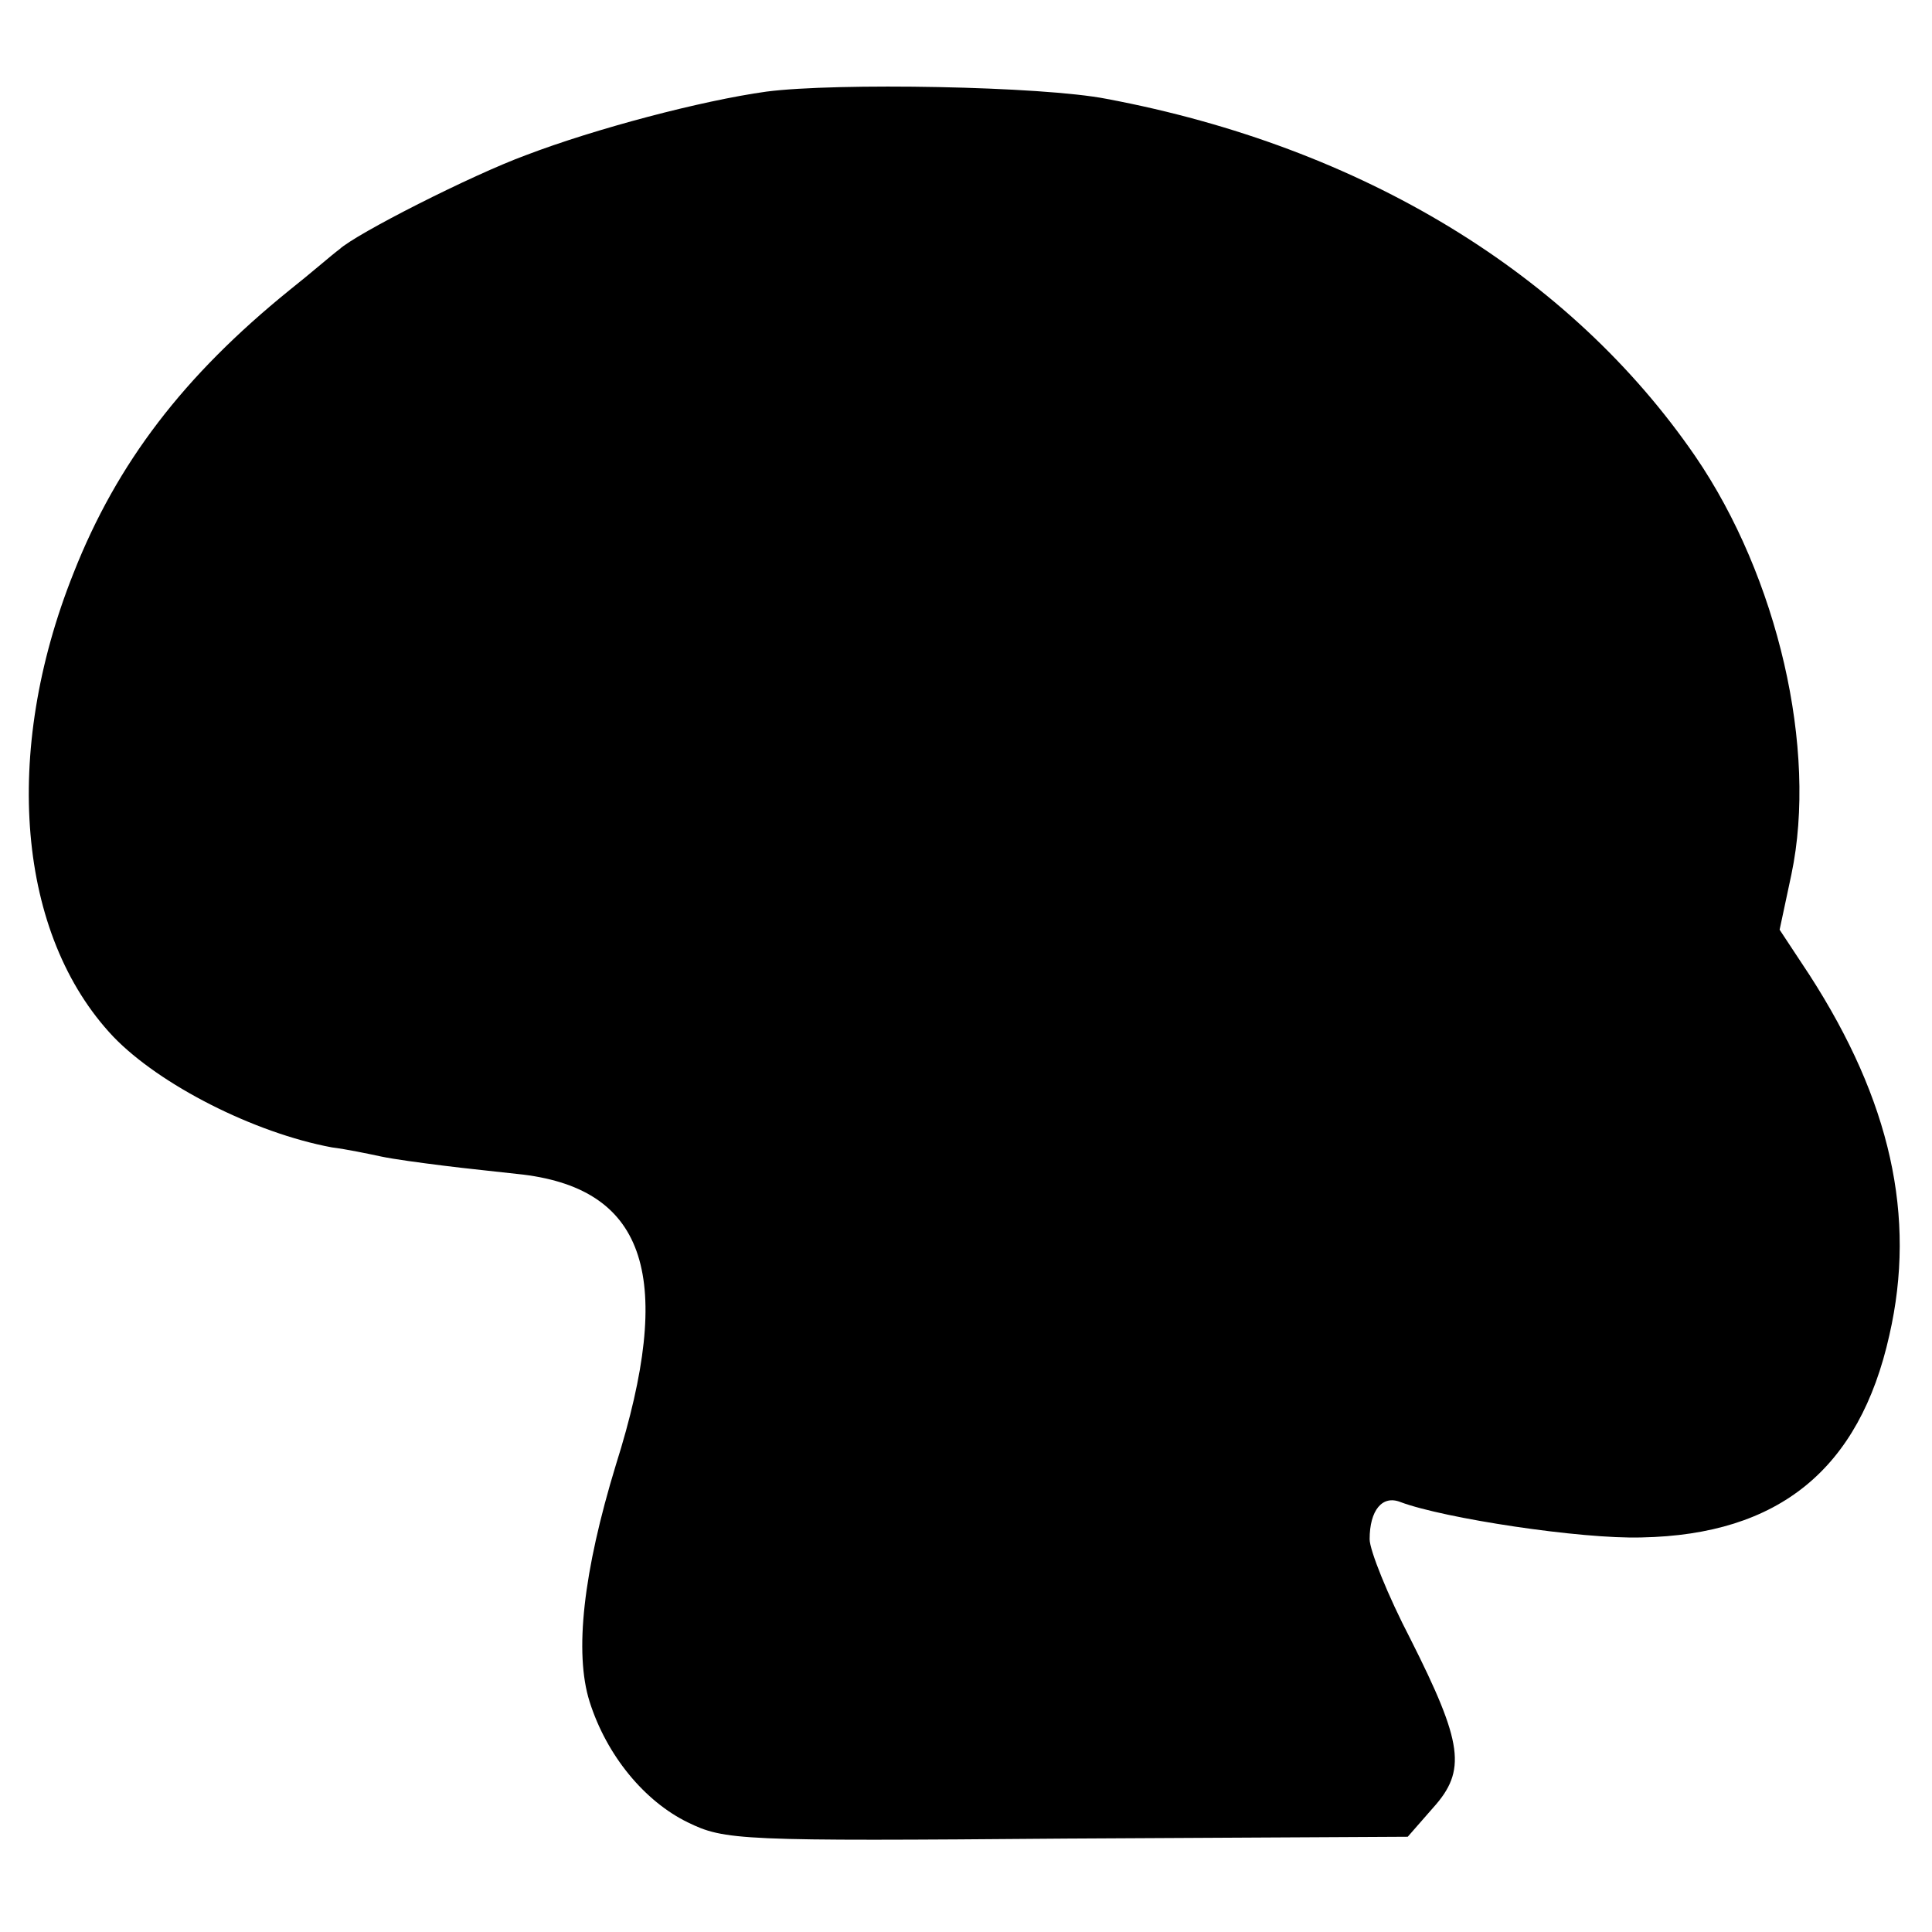<?xml version="1.0" standalone="no"?>
<!DOCTYPE svg PUBLIC "-//W3C//DTD SVG 20010904//EN"
 "http://www.w3.org/TR/2001/REC-SVG-20010904/DTD/svg10.dtd">
<svg version="1.0" xmlns="http://www.w3.org/2000/svg"
 width="213pt" height="213pt" viewBox="0 0 213 213"
 preserveAspectRatio="xMidYMid meet">
<g transform="translate(0,213) scale(0.1,-0.1)"
fill="#000000" stroke="none">
<path d="M845 2029 c-72 -10 -189 -41 -265 -70 -60 -22 -188 -87 -206 -104 -7
-5 -31 -26 -55 -45 -116 -94 -190 -190 -238 -312 -79 -198 -62 -399 44 -511
51 -53 155 -106 241 -122 16 -2 40 -7 54 -10 14 -3 44 -7 68 -10 23 -3 63 -7
89 -10 136 -17 167 -114 102 -320 -36 -118 -46 -207 -29 -261 19 -60 61 -110
108 -133 41 -20 56 -21 418 -18 l376 2 28 32 c37 41 33 71 -25 186 -25 48 -45
98 -45 110 0 32 14 49 34 41 48 -18 199 -41 266 -39 151 3 240 75 273 223 30
131 1 259 -88 397 l-33 50 13 61 c29 138 -15 328 -106 461 -138 201 -367 341
-649 394 -71 14 -298 18 -375 8z"/>
</g>
</svg>
